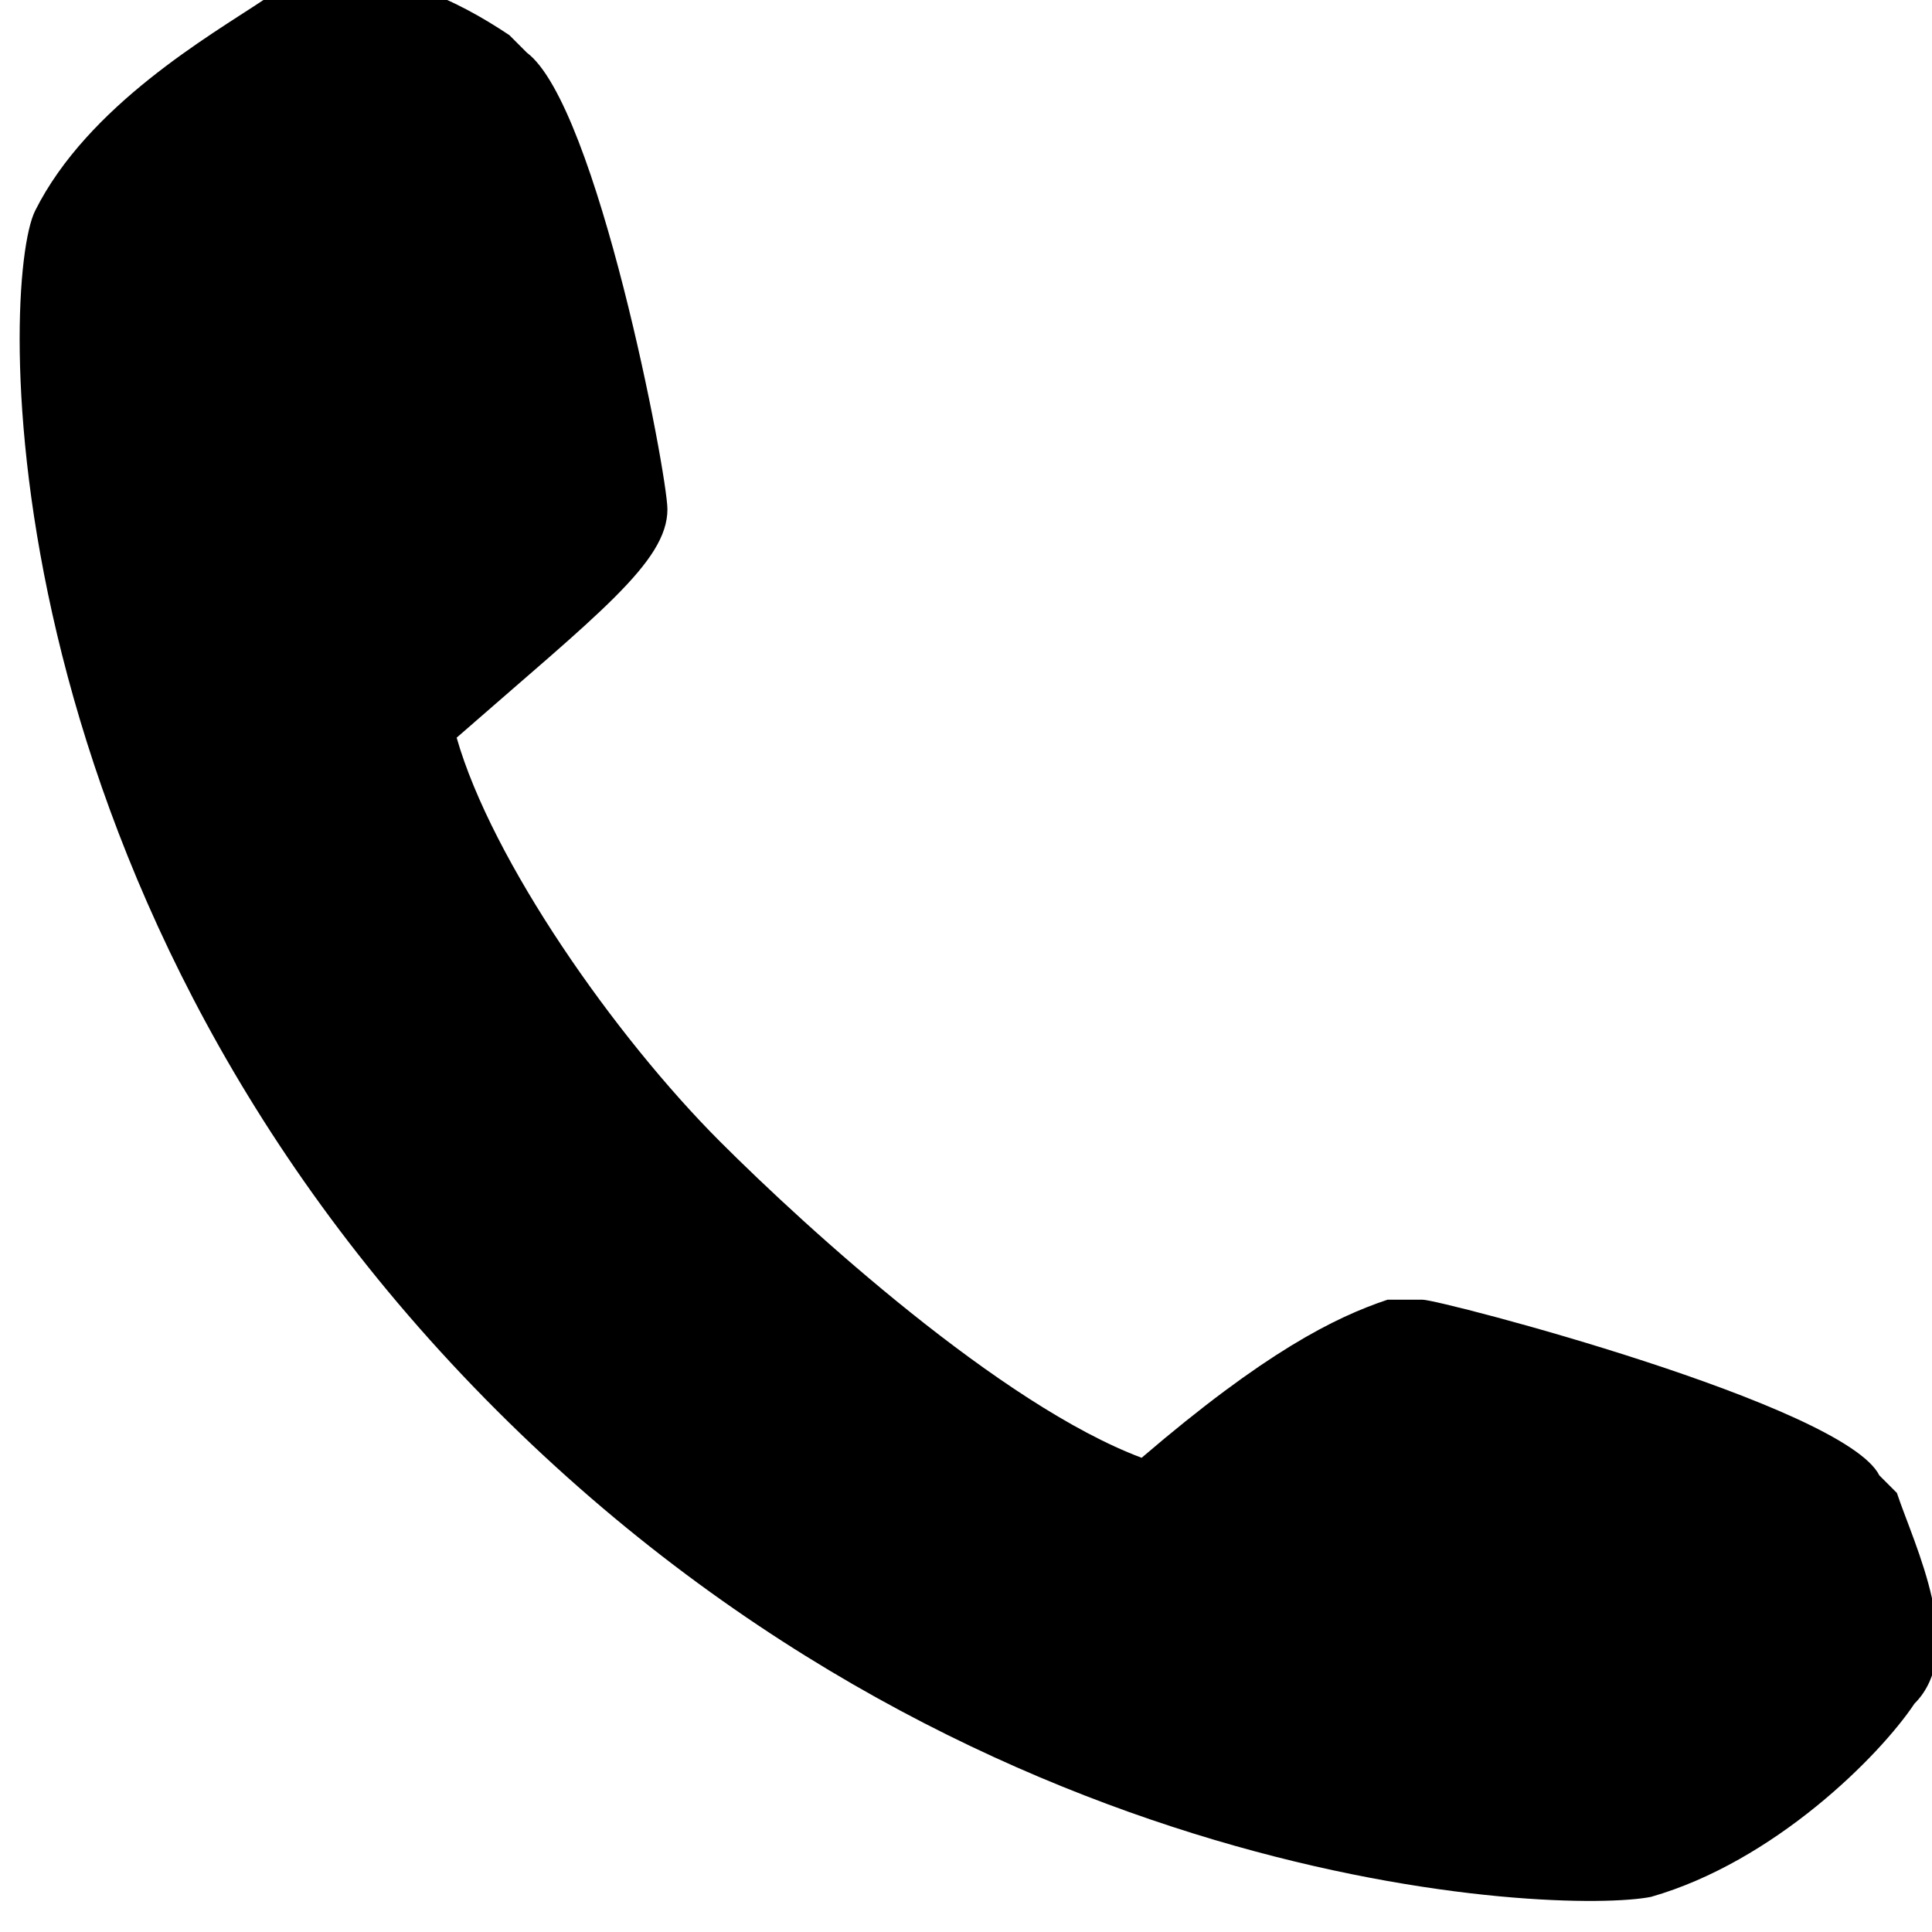 <?xml version="1.0" encoding="utf-8"?>
<!-- Generator: Adobe Illustrator 19.0.1, SVG Export Plug-In . SVG Version: 6.00 Build 0)  -->
<svg version="1.1" id="Calque_1" xmlns="http://www.w3.org/2000/svg" xmlns:xlink="http://www.w3.org/1999/xlink" x="0px" y="0px"
	 viewBox="-415 590.6 11 11" style="enable-background:new -415 590.6 11 11;" xml:space="preserve">
<path d="M-404.2,599.1l-0.1-0.1c-0.2-0.4-2.5-1-2.6-1l-0.2,0c-0.3,0.1-0.7,0.3-1.4,0.9c-0.8-0.3-1.9-1.3-2.4-1.8
	c-0.6-0.6-1.3-1.6-1.5-2.3c0.8-0.7,1.2-1,1.2-1.3c0-0.2-0.4-2.3-0.8-2.6l-0.1-0.1c-0.3-0.2-0.7-0.4-1.1-0.3c-0.1,0-0.2,0.1-0.3,0.1
	c-0.3,0.2-1,0.6-1.3,1.2c-0.2,0.4-0.3,3.8,2.5,6.7c2.8,2.9,6.2,3,6.7,2.9l0,0l0,0c0.7-0.2,1.3-0.8,1.5-1.1
	C-403.8,600-404.1,599.4-404.2,599.1z"/>
</svg>
